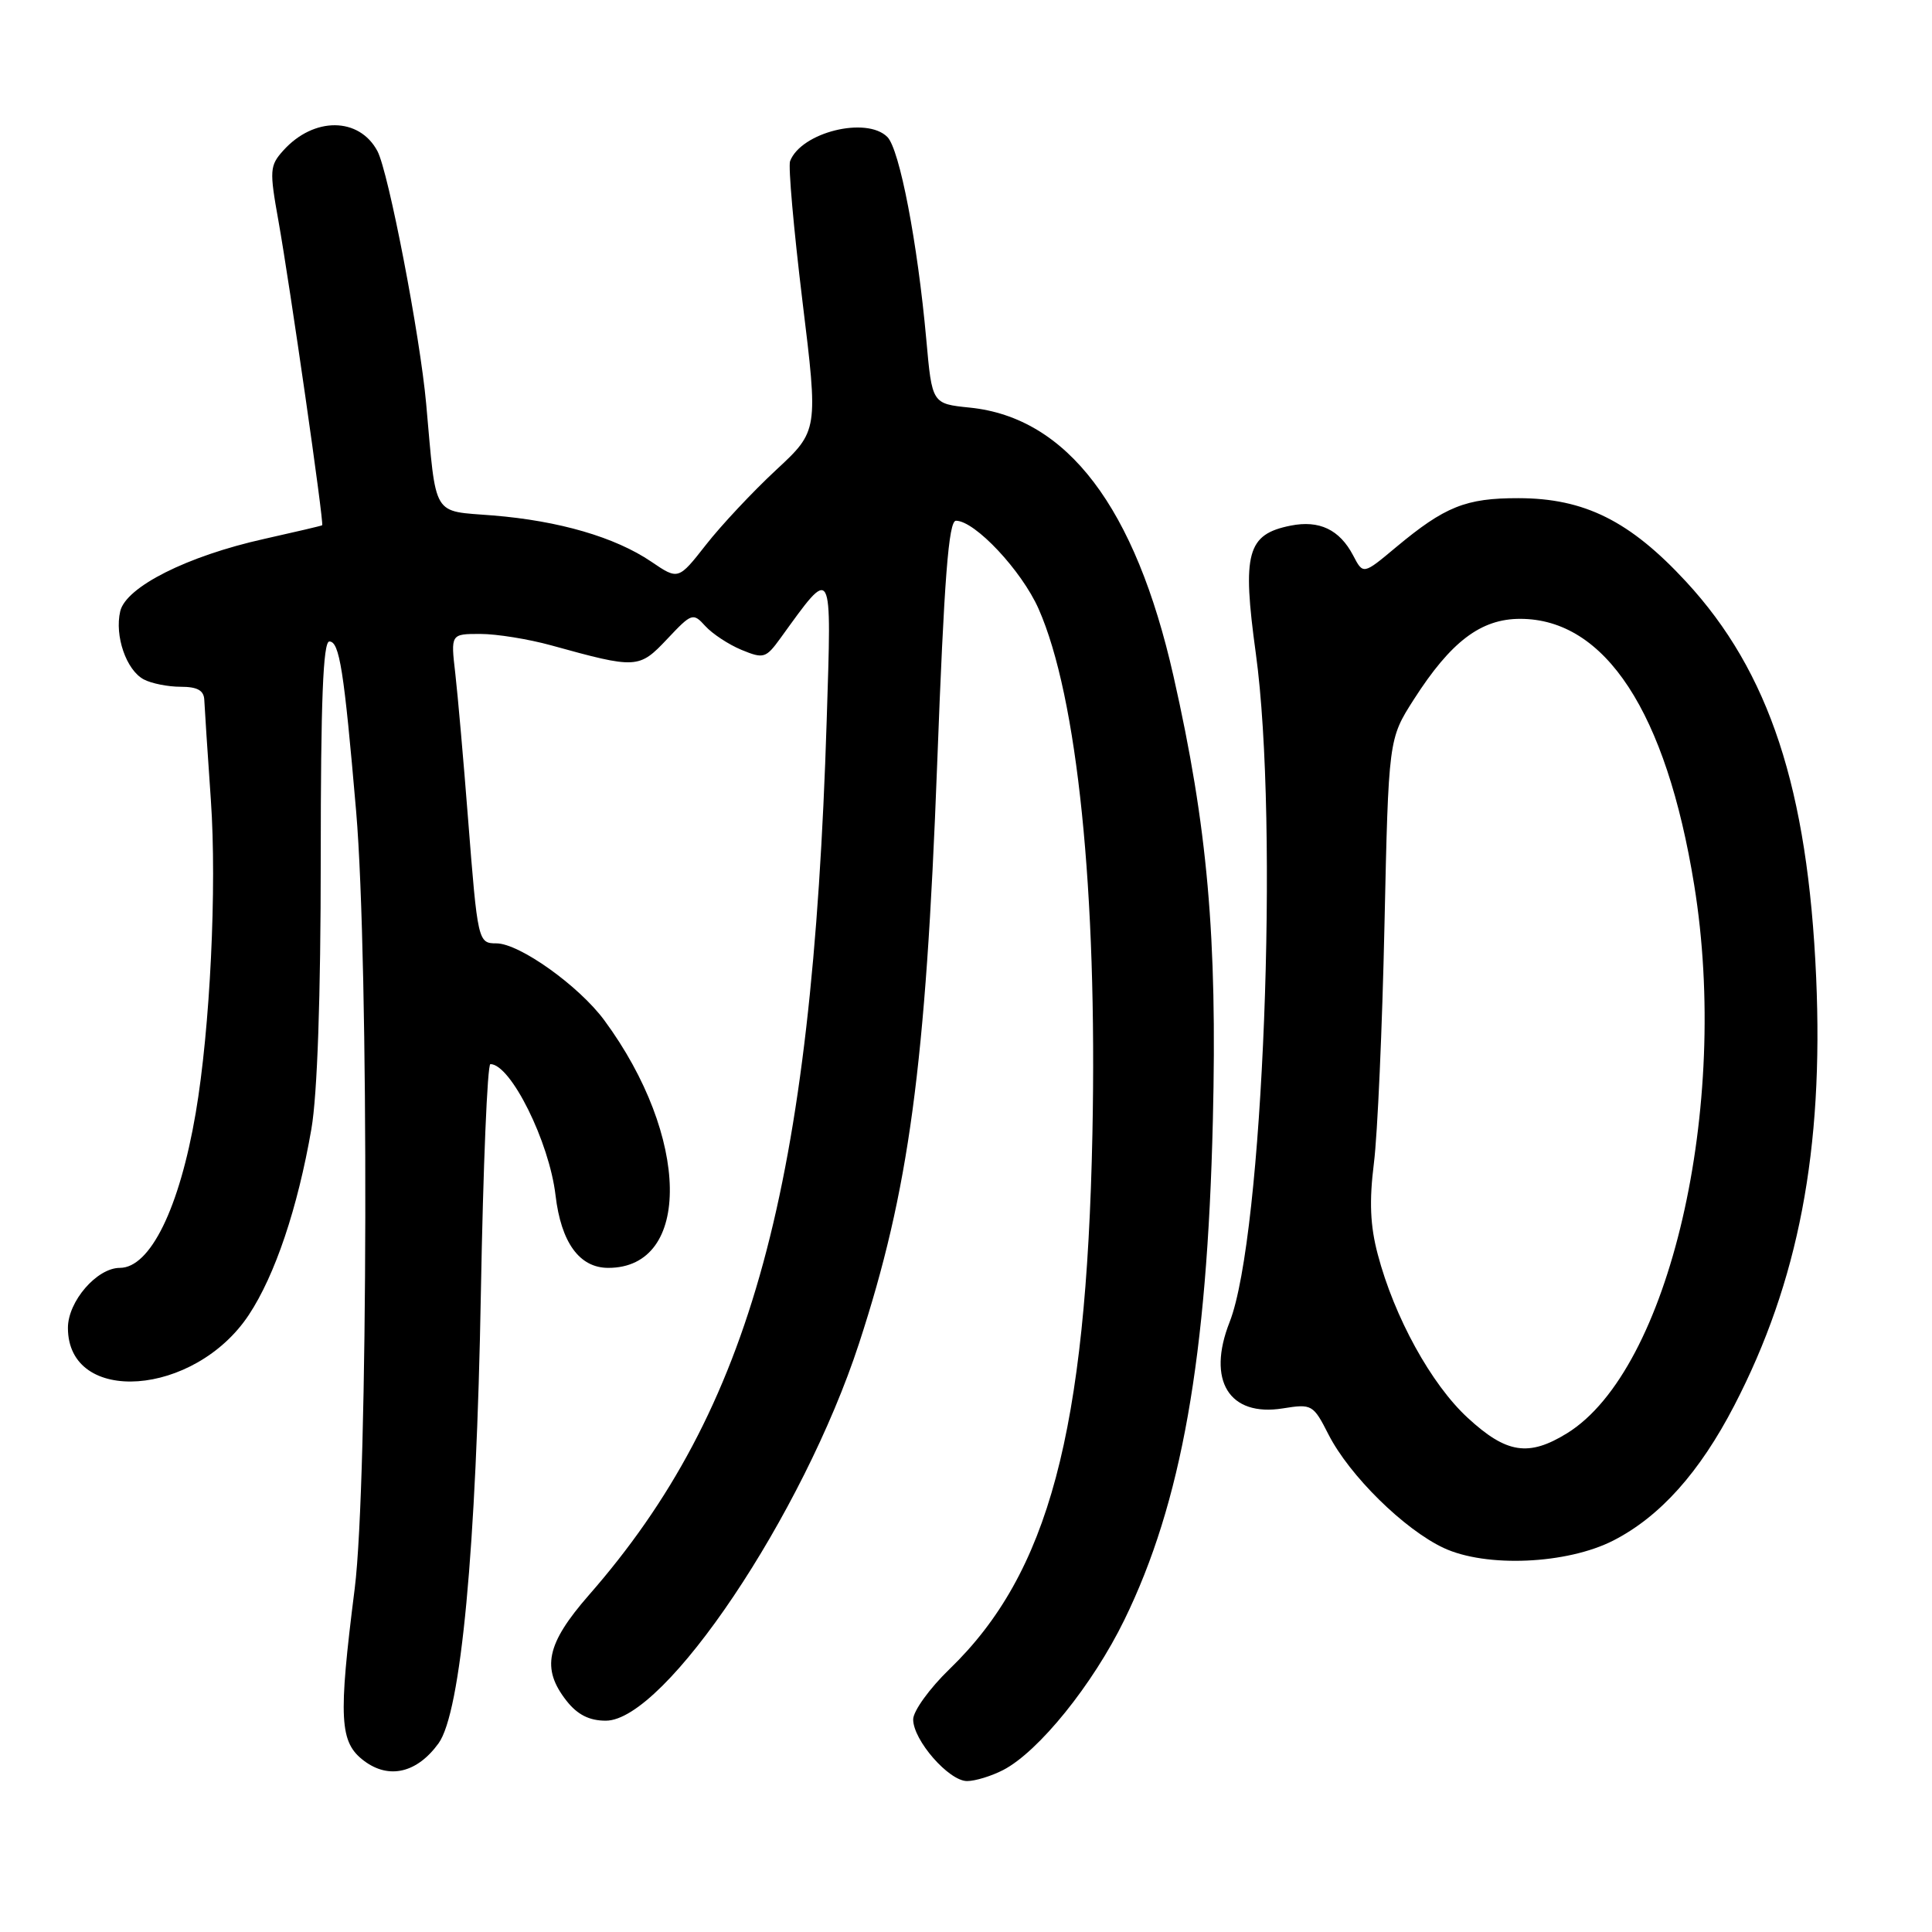 <?xml version="1.0" encoding="UTF-8" standalone="no"?>
<!DOCTYPE svg PUBLIC "-//W3C//DTD SVG 1.1//EN" "http://www.w3.org/Graphics/SVG/1.1/DTD/svg11.dtd" >
<svg xmlns="http://www.w3.org/2000/svg" xmlns:xlink="http://www.w3.org/1999/xlink" version="1.1" viewBox="0 0 256 256">
 <g >
 <path fill="currentColor"
d=" M 132.92 234.54 C 137.62 232.11 144.80 223.22 148.99 214.63 C 156.55 199.14 159.95 179.95 160.71 148.47 C 161.30 124.17 160.01 109.55 155.49 89.58 C 150.44 67.23 141.41 55.32 128.50 54.01 C 123.50 53.50 123.50 53.50 122.74 45.00 C 121.58 32.13 119.20 19.78 117.58 18.15 C 114.81 15.38 106.16 17.53 104.69 21.35 C 104.43 22.03 105.17 30.35 106.32 39.83 C 108.43 57.08 108.43 57.08 102.82 62.29 C 99.74 65.15 95.56 69.61 93.55 72.18 C 89.88 76.86 89.88 76.86 86.29 74.42 C 81.51 71.18 74.07 69.01 65.31 68.30 C 57.16 67.64 57.84 68.79 56.47 53.50 C 55.66 44.47 51.47 22.75 50.01 20.02 C 47.59 15.49 41.59 15.45 37.55 19.93 C 35.73 21.95 35.69 22.55 36.90 29.30 C 38.41 37.77 42.96 69.40 42.69 69.60 C 42.58 69.68 39.12 70.49 35.00 71.41 C 24.81 73.68 16.69 77.76 15.93 81.00 C 15.17 84.26 16.73 88.78 19.04 90.02 C 20.05 90.56 22.25 91.00 23.93 91.00 C 26.16 91.00 27.02 91.48 27.07 92.75 C 27.11 93.71 27.50 99.67 27.94 106.00 C 28.75 117.55 27.84 136.32 25.93 147.50 C 23.78 160.09 19.90 168.00 15.88 168.00 C 12.84 168.00 9.00 172.44 9.00 175.95 C 9.00 186.27 25.80 185.06 32.97 174.23 C 36.44 168.99 39.44 160.09 41.26 149.60 C 42.05 145.07 42.50 132.07 42.50 113.75 C 42.50 92.95 42.81 85.00 43.64 85.00 C 44.98 85.00 45.58 88.77 47.19 107.50 C 48.90 127.45 48.78 196.42 47.00 210.50 C 44.81 227.82 44.98 230.88 48.25 233.33 C 51.55 235.80 55.26 234.93 58.11 231.00 C 61.08 226.89 63.12 205.23 63.72 171.25 C 64.02 154.61 64.58 141.00 64.98 141.00 C 67.67 141.00 72.78 151.29 73.61 158.38 C 74.35 164.65 76.78 168.00 80.60 168.00 C 91.70 168.00 91.42 150.59 80.08 135.20 C 76.71 130.63 68.82 125.00 65.77 125.00 C 63.35 125.00 63.29 124.75 62.02 108.50 C 61.42 100.80 60.66 92.14 60.33 89.25 C 59.72 84.00 59.72 84.00 63.64 84.00 C 65.80 84.00 70.02 84.68 73.03 85.51 C 84.35 88.64 84.67 88.63 88.40 84.68 C 91.66 81.22 91.83 81.16 93.46 82.96 C 94.39 83.98 96.54 85.40 98.25 86.11 C 101.19 87.32 101.48 87.23 103.43 84.54 C 110.40 74.91 110.20 74.55 109.54 95.50 C 107.61 157.17 99.56 186.77 78.02 211.37 C 72.39 217.82 71.70 221.08 75.07 225.37 C 76.52 227.21 78.09 228.00 80.27 228.00 C 88.09 228.00 106.42 200.69 113.83 178.00 C 120.45 157.74 122.66 141.39 124.18 101.25 C 125.11 76.56 125.70 69.00 126.67 69.00 C 129.18 69.00 135.38 75.61 137.62 80.68 C 142.76 92.30 145.41 118.14 144.75 150.27 C 143.94 189.78 138.95 208.47 125.82 221.16 C 123.17 223.72 121.00 226.73 121.00 227.83 C 121.00 230.59 125.73 236.00 128.14 236.00 C 129.22 236.00 131.37 235.34 132.92 234.54 Z  M 213.79 204.12 C 219.97 200.95 225.21 195.10 229.80 186.24 C 238.31 169.83 241.65 152.36 240.65 129.50 C 239.55 104.52 234.45 89.01 223.41 77.07 C 215.97 69.02 209.94 66.02 201.20 66.01 C 194.22 66.00 191.46 67.11 184.98 72.51 C 180.63 76.15 180.63 76.15 179.30 73.60 C 177.50 70.17 174.81 68.89 171.01 69.65 C 165.24 70.80 164.57 73.26 166.40 86.56 C 169.51 109.19 167.37 163.91 162.93 175.18 C 159.88 182.92 162.86 187.76 169.98 186.62 C 173.84 186.00 174.01 186.10 176.04 190.09 C 178.81 195.52 186.06 202.66 191.29 205.11 C 196.91 207.74 207.64 207.27 213.79 204.12 Z  M 194.48 187.87 C 189.64 183.42 184.75 174.52 182.56 166.21 C 181.55 162.41 181.42 159.16 182.05 154.12 C 182.53 150.33 183.16 136.13 183.45 122.57 C 183.99 97.92 183.99 97.92 187.34 92.68 C 192.25 85.01 196.22 82.00 201.43 82.00 C 212.70 82.00 220.78 94.35 224.49 117.27 C 229.27 146.69 221.18 181.54 207.65 189.91 C 202.55 193.06 199.61 192.60 194.48 187.87 Z "/>
</g>
</svg>